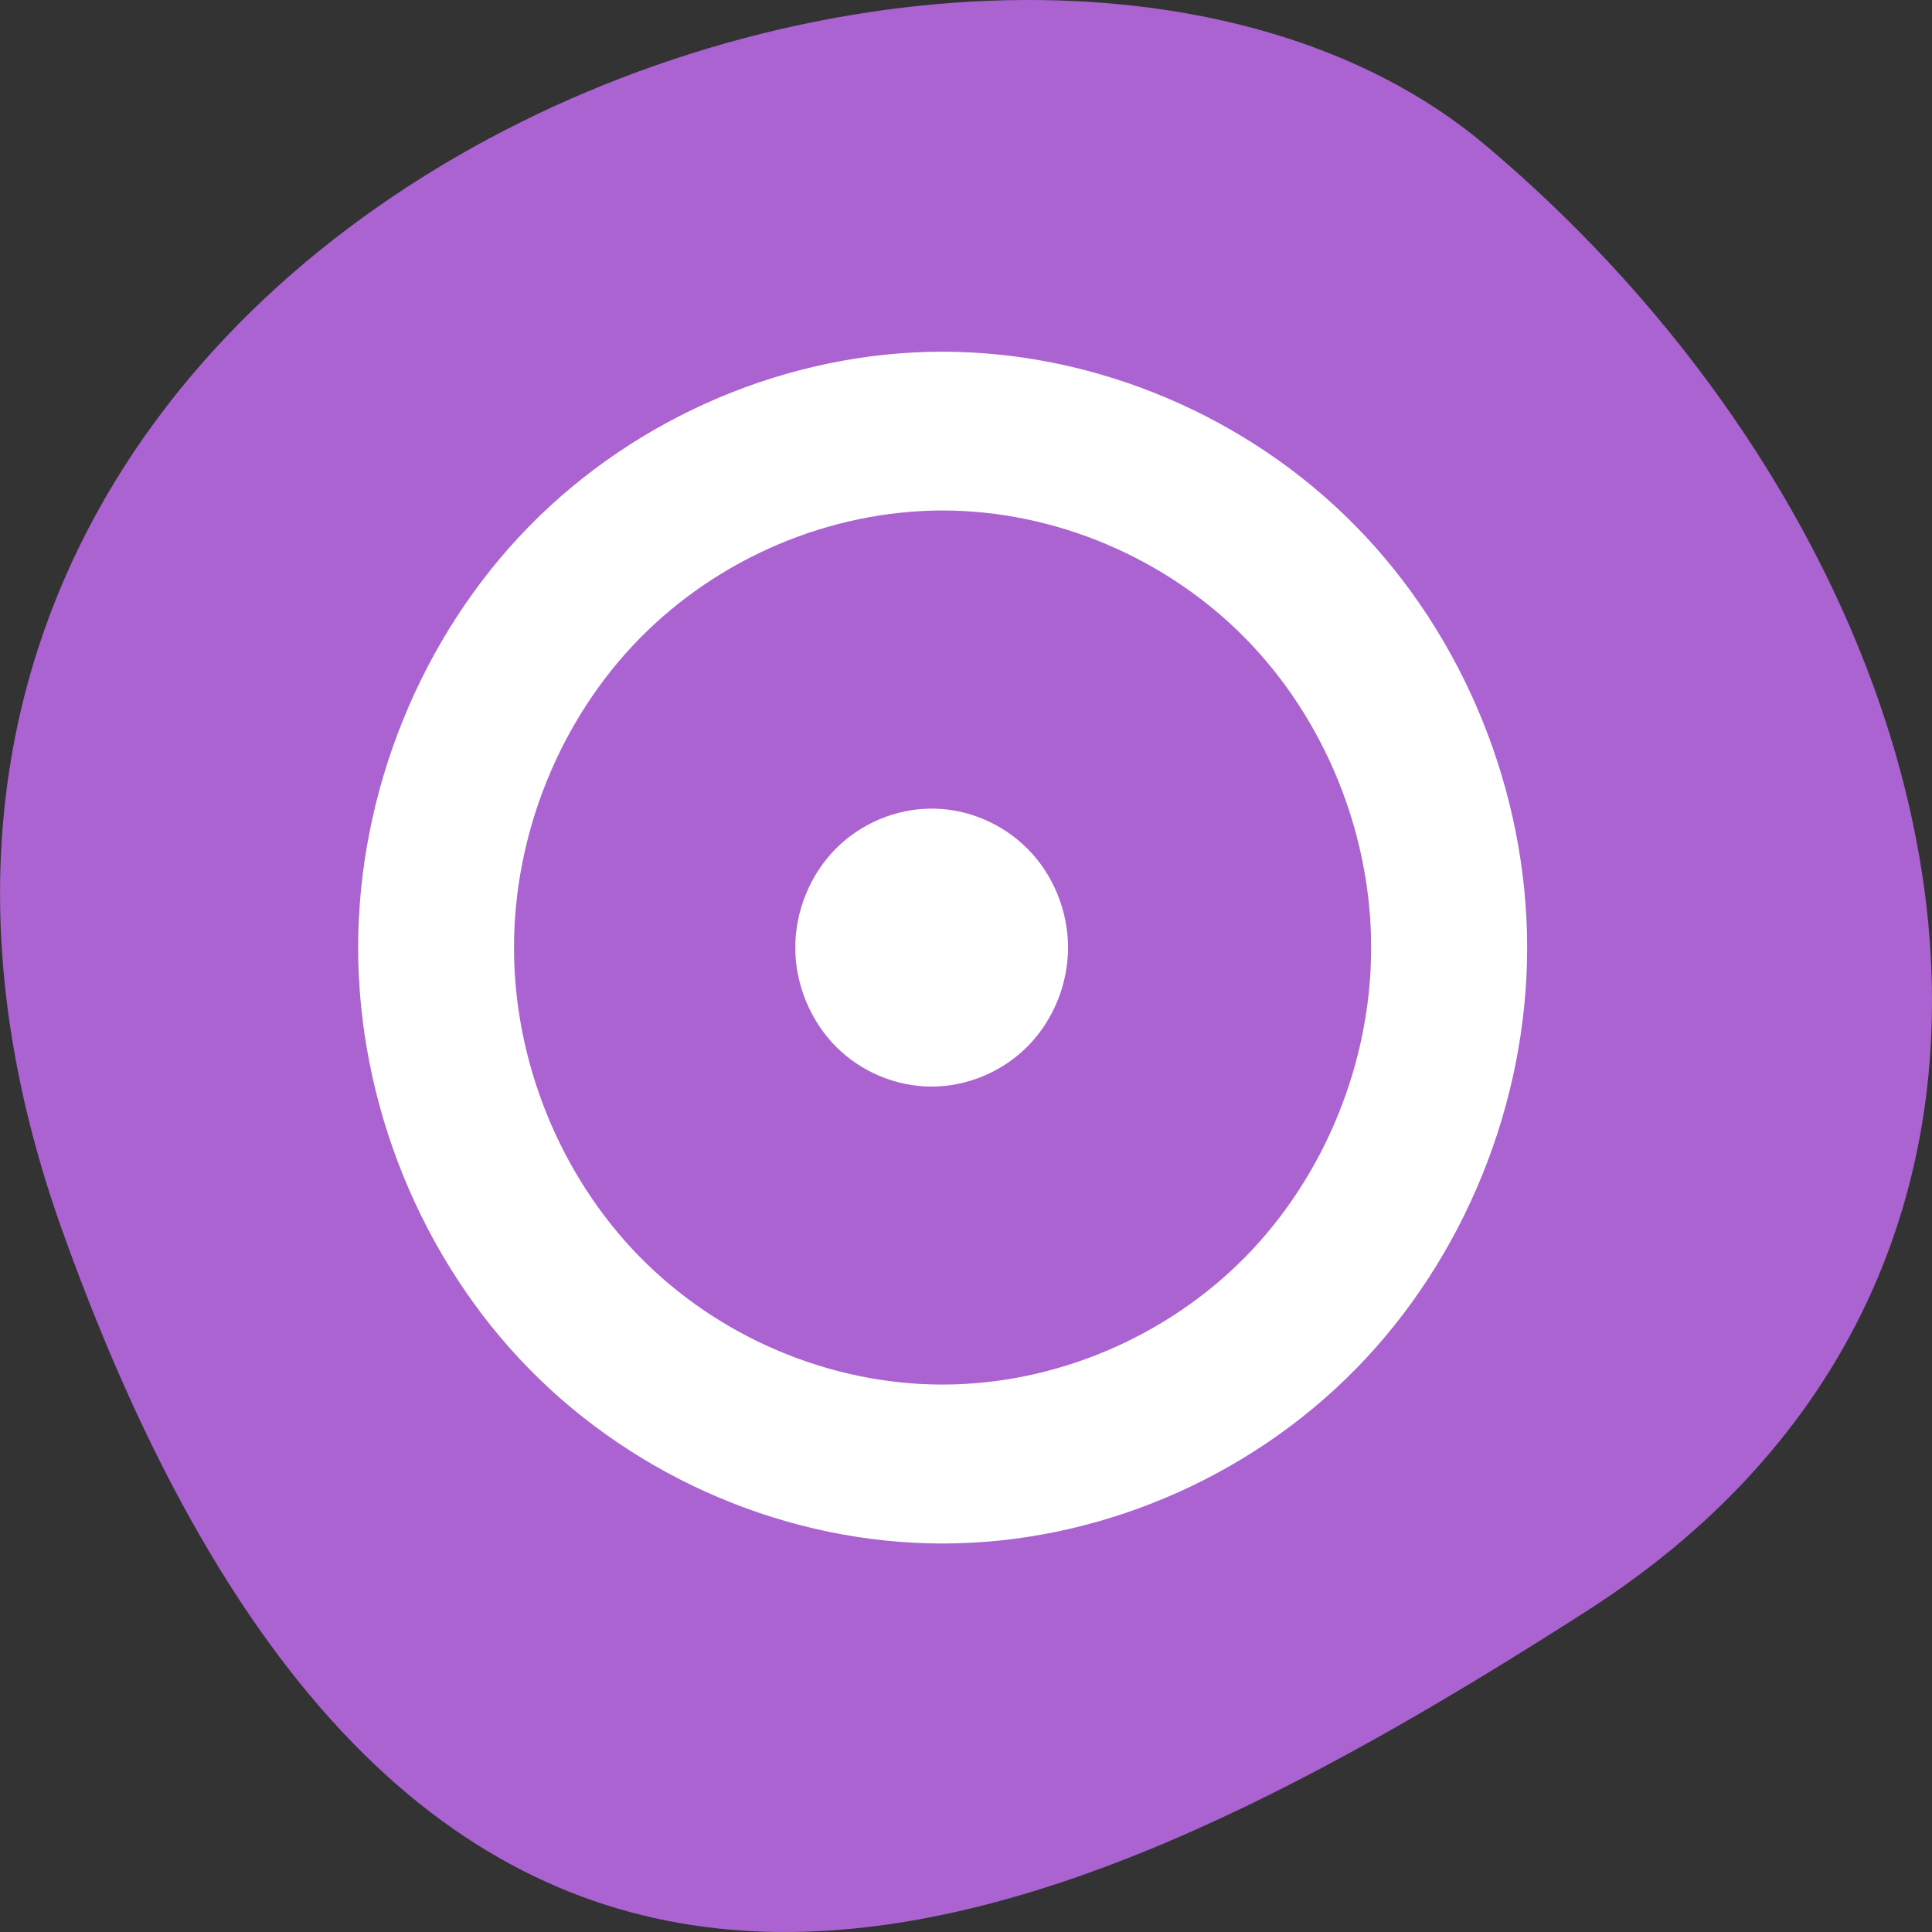 <svg xmlns="http://www.w3.org/2000/svg" viewBox="0 0 48 48"><rect x="0" y="0" width="48" height="48" fill="#333333" stroke="none"/><path d="m 1.555 30.594 c -8.961 -25.012 23.246 -37.176 35.344 -26.992 c 12.102 10.184 16.234 27.637 2.531 36.418 c -13.707 8.781 -28.914 15.59 -37.875 -9.426" style="fill:#ab63d1"/><g style="fill:#fff;fill-rule:evenodd"><path d="m 23.414 8.738 c -3.805 0 -7.578 1.598 -10.266 4.336 c -2.688 2.742 -4.25 6.594 -4.25 10.469 c 0 3.875 1.562 7.727 4.25 10.469 c 2.688 2.738 6.461 4.336 10.266 4.336 c 3.801 0 7.582 -1.594 10.27 -4.336 c 2.691 -2.742 4.258 -6.594 4.258 -10.469 c 0 -3.875 -1.566 -7.73 -4.258 -10.469 c -2.688 -2.742 -6.469 -4.336 -10.27 -4.336 m 0 3.945 c 2.789 0 5.559 1.172 7.531 3.18 c 1.973 2.012 3.121 4.836 3.121 7.68 c 0 2.844 -1.148 5.668 -3.121 7.68 c -1.973 2.008 -4.742 3.176 -7.531 3.176 c -2.789 0 -5.555 -1.168 -7.527 -3.18 c -1.969 -2.012 -3.117 -4.836 -3.117 -7.676 c 0 -2.844 1.148 -5.668 3.117 -7.676 c 1.973 -2.012 4.738 -3.18 7.527 -3.184"/><path d="m 23.145 20.09 c -0.887 0 -1.77 0.371 -2.395 1.012 c -0.625 0.637 -0.992 1.535 -0.992 2.441 c 0 0.902 0.367 1.801 0.992 2.441 c 0.625 0.641 1.508 1.012 2.395 1.012 c 0.887 0 1.77 -0.371 2.398 -1.012 c 0.629 -0.641 0.992 -1.539 0.992 -2.441 c 0 -0.906 -0.363 -1.805 -0.992 -2.441 c -0.629 -0.641 -1.512 -1.016 -2.398 -1.012"/></g></svg>